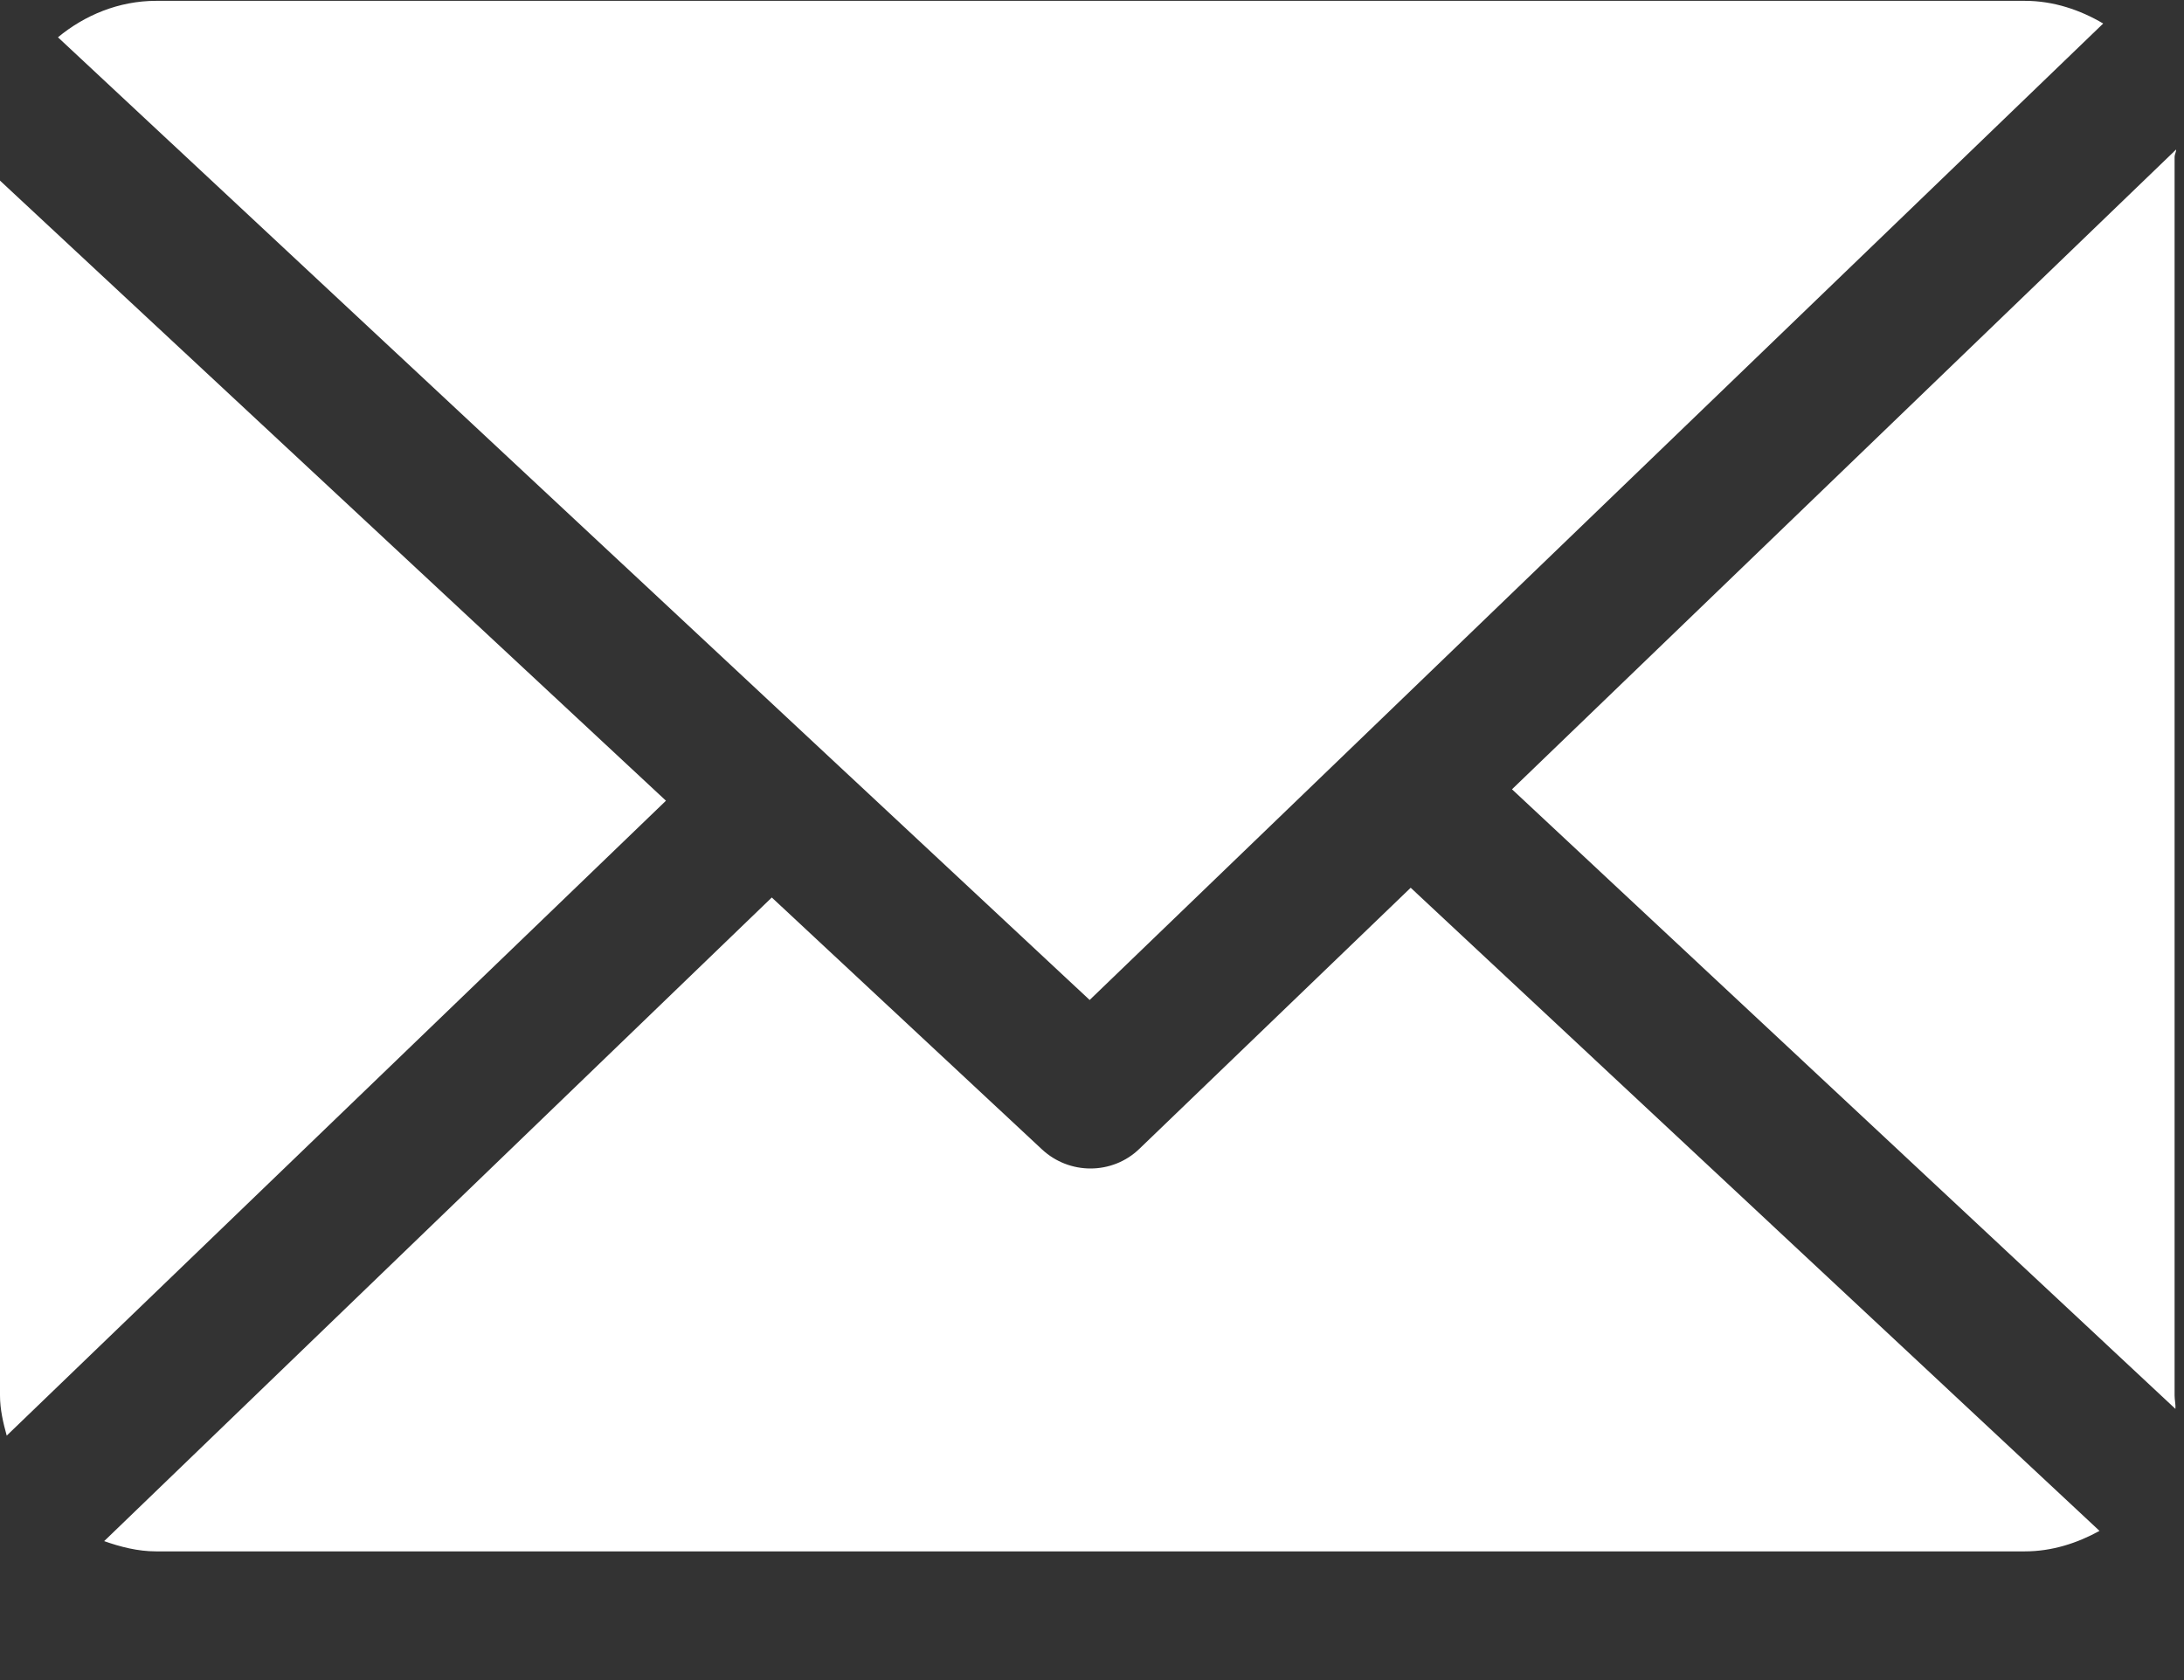 <?xml version="1.0" encoding="UTF-8"?>
<svg width="13px" height="10px" viewBox="0 0 13 10" version="1.1" xmlns="http://www.w3.org/2000/svg" xmlns:xlink="http://www.w3.org/1999/xlink">
    <rect x="0" y="0" width="13" height="10" fill="#333333" stroke="none"/>
    <title>mail</title>
    <g id="Page-1" stroke="none" stroke-width="1" fill="none" fill-rule="evenodd">
        <g id="mail" fill="#FFFFFF" fill-rule="nonzero">
            <path d="M12.944,0.933 C12.944,0.919 12.954,0.904 12.953,0.89 L9,4.698 L12.949,8.386 C12.951,8.359 12.944,8.333 12.944,8.306 L12.944,0.933 L12.944,0.933 Z" id="Path"></path>
            <path d="M8.397,5.284 L6.783,6.837 C6.702,6.916 6.596,6.955 6.491,6.955 C6.387,6.955 6.284,6.917 6.203,6.842 L4.594,5.342 L0.62,9.173 C0.716,9.207 0.82,9.234 0.929,9.234 L12.053,9.234 C12.214,9.234 12.365,9.185 12.497,9.112 L8.397,5.284 Z" id="Path"></path>
            <path d="M6.486,5.952 L12.519,0.14 C12.382,0.059 12.223,0.005 12.053,0.005 L0.929,0.005 C0.707,0.005 0.503,0.091 0.345,0.222 L6.486,5.952 Z" id="Path"></path>
            <path d="M0,1.075 L0,8.306 C0,8.389 0.019,8.469 0.04,8.545 L3.964,4.766 L0,1.075 Z" id="Path"></path>
        </g>
    </g>
</svg>
